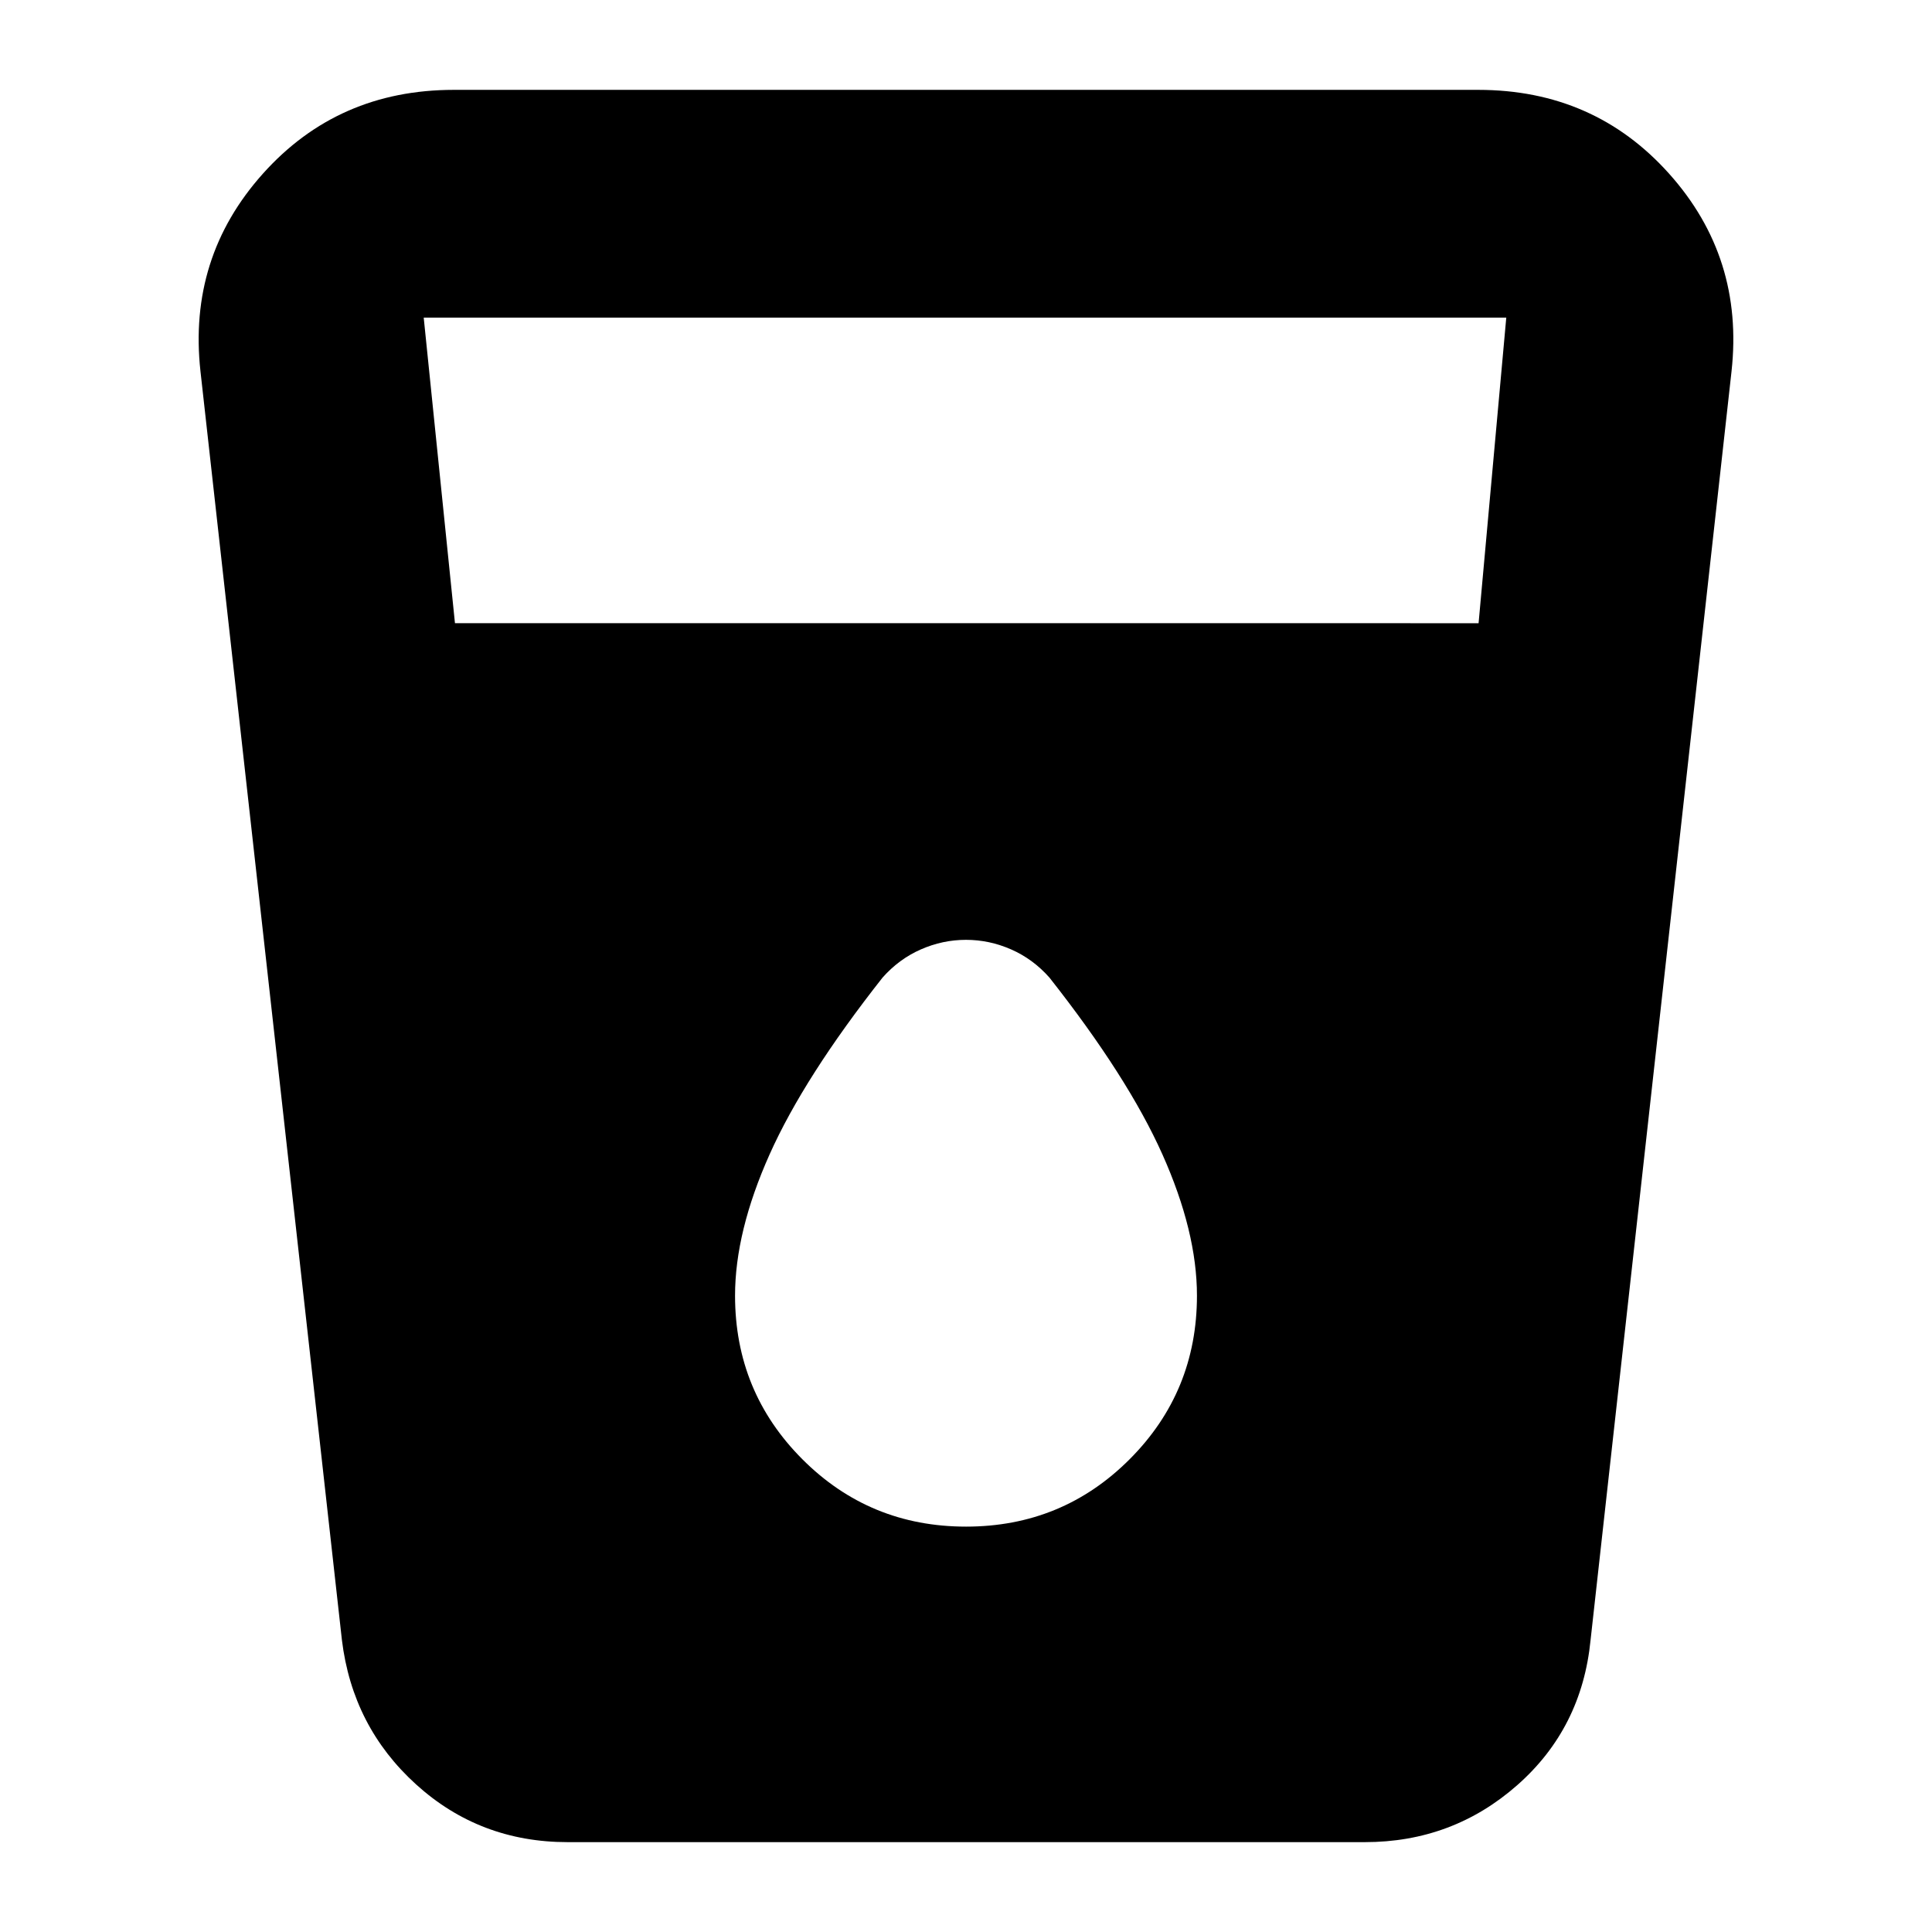 <svg xmlns="http://www.w3.org/2000/svg" height="24" viewBox="0 -960 960 960" width="24"><path d="M282.07-44.65q-43.7 0-75.32-28.68-31.62-28.67-36.86-71.78L99.61-775.5q-6.24-56.59 31.04-98.22 37.28-41.63 94.85-41.63h509q57.57 0 94.85 41.63 37.28 41.63 31.04 98.22l-70.04 630.39q-4.34 43.89-36.47 72.17-32.14 28.29-75.71 28.29h-396.1Zm-56-605.68H734.7l13.76-151.84H210.54l15.53 151.84ZM480-201.43q47.9 0 81.33-33.5t33.43-81.27q0-31.8-17.18-70.22-17.19-38.43-56.15-87.86-8.2-9.23-19.02-13.97Q491.59-493 480-493t-22.41 4.75q-10.82 4.74-19.02 13.97-38.96 49.43-56.15 87.86-17.18 38.42-17.18 70.22 0 47.77 33.43 81.27 33.43 33.5 81.33 33.5Z"/></svg>